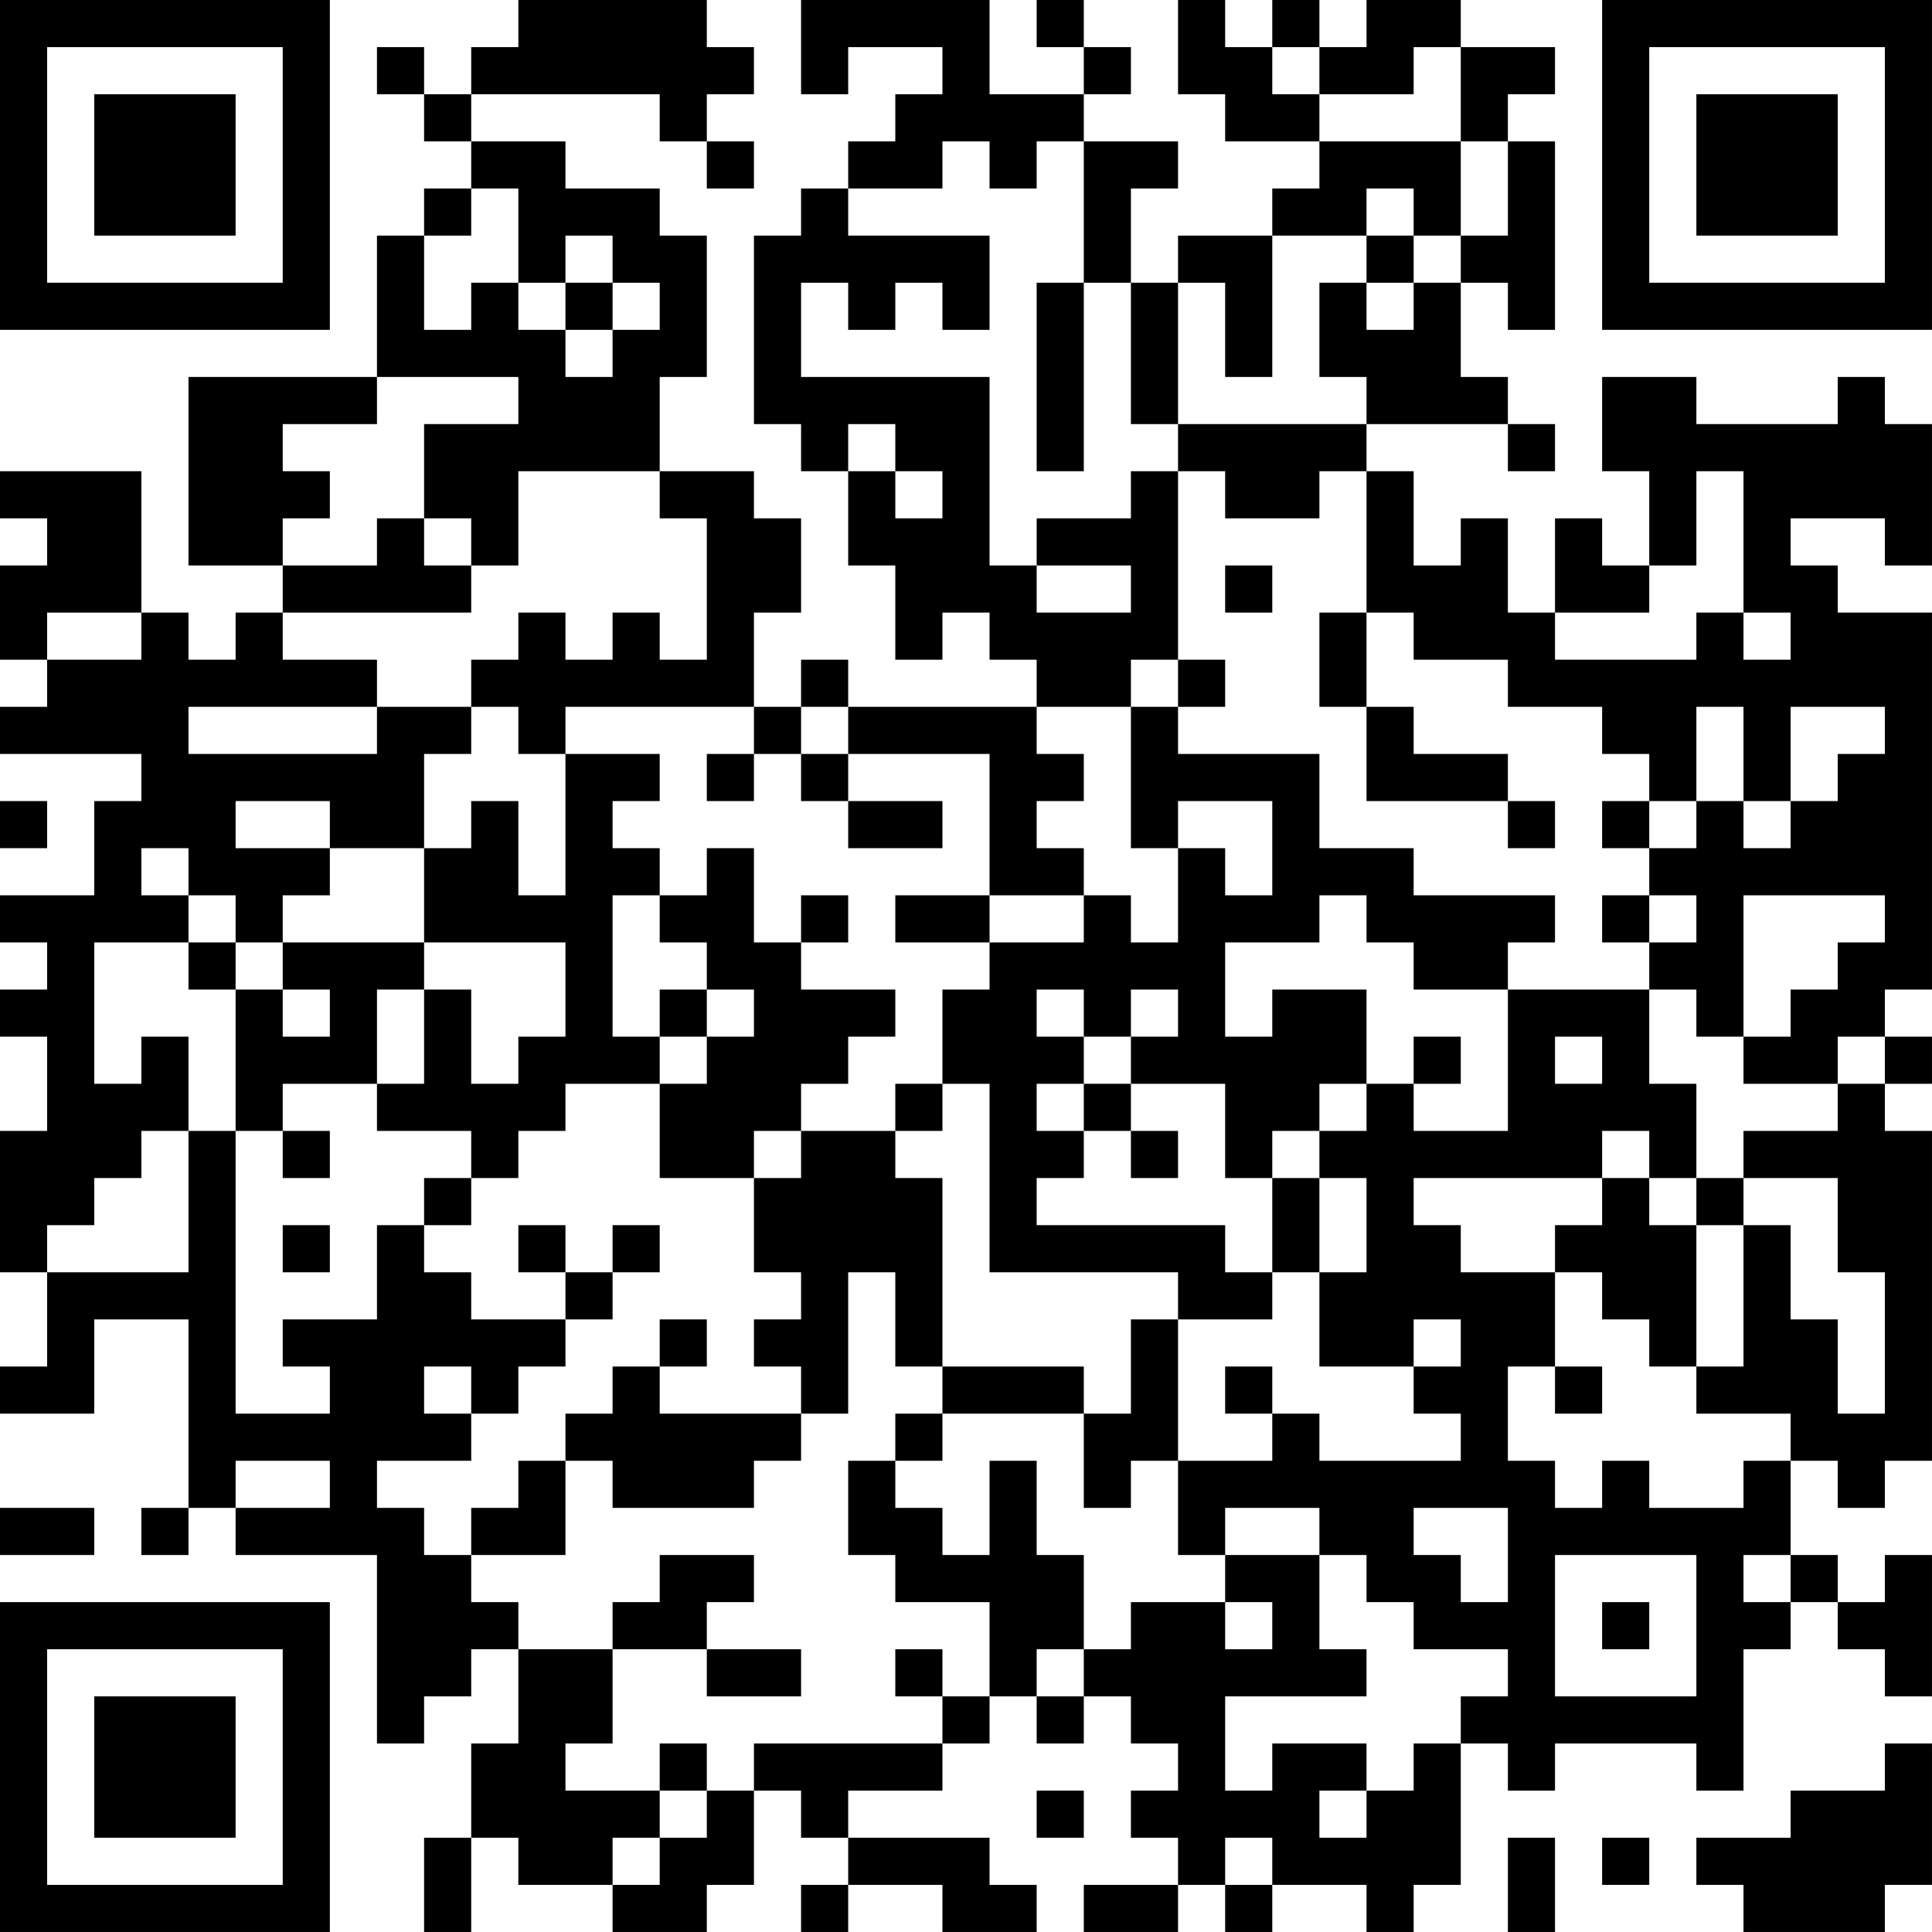 <?xml version="1.0" encoding="UTF-8"?>
<svg xmlns="http://www.w3.org/2000/svg" version="1.1" width="200" height="200" viewBox="0 0 200 200"><rect x="0" y="0" width="200" height="200" fill="#ffffff"/><g transform="scale(4.878)"><g transform="translate(0,0)"><path fill-rule="evenodd" d="M11 0L11 1L10 1L10 2L9 2L9 1L8 1L8 2L9 2L9 3L10 3L10 4L9 4L9 5L8 5L8 8L4 8L4 12L6 12L6 13L5 13L5 14L4 14L4 13L3 13L3 10L0 10L0 11L1 11L1 12L0 12L0 14L1 14L1 15L0 15L0 16L3 16L3 17L2 17L2 19L0 19L0 20L1 20L1 21L0 21L0 22L1 22L1 24L0 24L0 27L1 27L1 29L0 29L0 30L2 30L2 28L4 28L4 32L3 32L3 33L4 33L4 32L5 32L5 33L8 33L8 37L9 37L9 36L10 36L10 35L11 35L11 37L10 37L10 39L9 39L9 41L10 41L10 39L11 39L11 40L13 40L13 41L15 41L15 40L16 40L16 38L17 38L17 39L18 39L18 40L17 40L17 41L18 41L18 40L20 40L20 41L22 41L22 40L21 40L21 39L18 39L18 38L20 38L20 37L21 37L21 36L22 36L22 37L23 37L23 36L24 36L24 37L25 37L25 38L24 38L24 39L25 39L25 40L23 40L23 41L25 41L25 40L26 40L26 41L27 41L27 40L29 40L29 41L30 41L30 40L31 40L31 37L32 37L32 38L33 38L33 37L36 37L36 38L37 38L37 35L38 35L38 34L39 34L39 35L40 35L40 36L41 36L41 33L40 33L40 34L39 34L39 33L38 33L38 31L39 31L39 32L40 32L40 31L41 31L41 24L40 24L40 23L41 23L41 22L40 22L40 21L41 21L41 13L39 13L39 12L38 12L38 11L40 11L40 12L41 12L41 9L40 9L40 8L39 8L39 9L36 9L36 8L34 8L34 10L35 10L35 12L34 12L34 11L33 11L33 13L32 13L32 11L31 11L31 12L30 12L30 10L29 10L29 9L32 9L32 10L33 10L33 9L32 9L32 8L31 8L31 6L32 6L32 7L33 7L33 3L32 3L32 2L33 2L33 1L31 1L31 0L29 0L29 1L28 1L28 0L27 0L27 1L26 1L26 0L25 0L25 2L26 2L26 3L28 3L28 4L27 4L27 5L25 5L25 6L24 6L24 4L25 4L25 3L23 3L23 2L24 2L24 1L23 1L23 0L22 0L22 1L23 1L23 2L21 2L21 0L17 0L17 2L18 2L18 1L20 1L20 2L19 2L19 3L18 3L18 4L17 4L17 5L16 5L16 9L17 9L17 10L18 10L18 12L19 12L19 14L20 14L20 13L21 13L21 14L22 14L22 15L18 15L18 14L17 14L17 15L16 15L16 13L17 13L17 11L16 11L16 10L14 10L14 8L15 8L15 5L14 5L14 4L12 4L12 3L10 3L10 2L14 2L14 3L15 3L15 4L16 4L16 3L15 3L15 2L16 2L16 1L15 1L15 0ZM27 1L27 2L28 2L28 3L31 3L31 5L30 5L30 4L29 4L29 5L27 5L27 8L26 8L26 6L25 6L25 9L24 9L24 6L23 6L23 3L22 3L22 4L21 4L21 3L20 3L20 4L18 4L18 5L21 5L21 7L20 7L20 6L19 6L19 7L18 7L18 6L17 6L17 8L21 8L21 12L22 12L22 13L24 13L24 12L22 12L22 11L24 11L24 10L25 10L25 14L24 14L24 15L22 15L22 16L23 16L23 17L22 17L22 18L23 18L23 19L21 19L21 16L18 16L18 15L17 15L17 16L16 16L16 15L12 15L12 16L11 16L11 15L10 15L10 14L11 14L11 13L12 13L12 14L13 14L13 13L14 13L14 14L15 14L15 11L14 11L14 10L11 10L11 12L10 12L10 11L9 11L9 9L11 9L11 8L8 8L8 9L6 9L6 10L7 10L7 11L6 11L6 12L8 12L8 11L9 11L9 12L10 12L10 13L6 13L6 14L8 14L8 15L4 15L4 16L8 16L8 15L10 15L10 16L9 16L9 18L7 18L7 17L5 17L5 18L7 18L7 19L6 19L6 20L5 20L5 19L4 19L4 18L3 18L3 19L4 19L4 20L2 20L2 23L3 23L3 22L4 22L4 24L3 24L3 25L2 25L2 26L1 26L1 27L4 27L4 24L5 24L5 30L7 30L7 29L6 29L6 28L8 28L8 26L9 26L9 27L10 27L10 28L12 28L12 29L11 29L11 30L10 30L10 29L9 29L9 30L10 30L10 31L8 31L8 32L9 32L9 33L10 33L10 34L11 34L11 35L13 35L13 37L12 37L12 38L14 38L14 39L13 39L13 40L14 40L14 39L15 39L15 38L16 38L16 37L20 37L20 36L21 36L21 34L19 34L19 33L18 33L18 31L19 31L19 32L20 32L20 33L21 33L21 31L22 31L22 33L23 33L23 35L22 35L22 36L23 36L23 35L24 35L24 34L26 34L26 35L27 35L27 34L26 34L26 33L28 33L28 35L29 35L29 36L26 36L26 38L27 38L27 37L29 37L29 38L28 38L28 39L29 39L29 38L30 38L30 37L31 37L31 36L32 36L32 35L30 35L30 34L29 34L29 33L28 33L28 32L26 32L26 33L25 33L25 31L27 31L27 30L28 30L28 31L31 31L31 30L30 30L30 29L31 29L31 28L30 28L30 29L28 29L28 27L29 27L29 25L28 25L28 24L29 24L29 23L30 23L30 24L32 24L32 21L35 21L35 23L36 23L36 25L35 25L35 24L34 24L34 25L30 25L30 26L31 26L31 27L33 27L33 29L32 29L32 31L33 31L33 32L34 32L34 31L35 31L35 32L37 32L37 31L38 31L38 30L36 30L36 29L37 29L37 26L38 26L38 28L39 28L39 30L40 30L40 27L39 27L39 25L37 25L37 24L39 24L39 23L40 23L40 22L39 22L39 23L37 23L37 22L38 22L38 21L39 21L39 20L40 20L40 19L37 19L37 22L36 22L36 21L35 21L35 20L36 20L36 19L35 19L35 18L36 18L36 17L37 17L37 18L38 18L38 17L39 17L39 16L40 16L40 15L38 15L38 17L37 17L37 15L36 15L36 17L35 17L35 16L34 16L34 15L32 15L32 14L30 14L30 13L29 13L29 10L28 10L28 11L26 11L26 10L25 10L25 9L29 9L29 8L28 8L28 6L29 6L29 7L30 7L30 6L31 6L31 5L32 5L32 3L31 3L31 1L30 1L30 2L28 2L28 1ZM10 4L10 5L9 5L9 7L10 7L10 6L11 6L11 7L12 7L12 8L13 8L13 7L14 7L14 6L13 6L13 5L12 5L12 6L11 6L11 4ZM29 5L29 6L30 6L30 5ZM12 6L12 7L13 7L13 6ZM22 6L22 10L23 10L23 6ZM18 9L18 10L19 10L19 11L20 11L20 10L19 10L19 9ZM36 10L36 12L35 12L35 13L33 13L33 14L36 14L36 13L37 13L37 14L38 14L38 13L37 13L37 10ZM26 12L26 13L27 13L27 12ZM1 13L1 14L3 14L3 13ZM28 13L28 15L29 15L29 17L32 17L32 18L33 18L33 17L32 17L32 16L30 16L30 15L29 15L29 13ZM25 14L25 15L24 15L24 18L25 18L25 20L24 20L24 19L23 19L23 20L21 20L21 19L19 19L19 20L21 20L21 21L20 21L20 23L19 23L19 24L17 24L17 23L18 23L18 22L19 22L19 21L17 21L17 20L18 20L18 19L17 19L17 20L16 20L16 18L15 18L15 19L14 19L14 18L13 18L13 17L14 17L14 16L12 16L12 19L11 19L11 17L10 17L10 18L9 18L9 20L6 20L6 21L5 21L5 20L4 20L4 21L5 21L5 24L6 24L6 25L7 25L7 24L6 24L6 23L8 23L8 24L10 24L10 25L9 25L9 26L10 26L10 25L11 25L11 24L12 24L12 23L14 23L14 25L16 25L16 27L17 27L17 28L16 28L16 29L17 29L17 30L14 30L14 29L15 29L15 28L14 28L14 29L13 29L13 30L12 30L12 31L11 31L11 32L10 32L10 33L12 33L12 31L13 31L13 32L16 32L16 31L17 31L17 30L18 30L18 27L19 27L19 29L20 29L20 30L19 30L19 31L20 31L20 30L23 30L23 32L24 32L24 31L25 31L25 28L27 28L27 27L28 27L28 25L27 25L27 24L28 24L28 23L29 23L29 21L27 21L27 22L26 22L26 20L28 20L28 19L29 19L29 20L30 20L30 21L32 21L32 20L33 20L33 19L30 19L30 18L28 18L28 16L25 16L25 15L26 15L26 14ZM15 16L15 17L16 17L16 16ZM17 16L17 17L18 17L18 18L20 18L20 17L18 17L18 16ZM0 17L0 18L1 18L1 17ZM25 17L25 18L26 18L26 19L27 19L27 17ZM34 17L34 18L35 18L35 17ZM13 19L13 22L14 22L14 23L15 23L15 22L16 22L16 21L15 21L15 20L14 20L14 19ZM34 19L34 20L35 20L35 19ZM9 20L9 21L8 21L8 23L9 23L9 21L10 21L10 23L11 23L11 22L12 22L12 20ZM6 21L6 22L7 22L7 21ZM14 21L14 22L15 22L15 21ZM22 21L22 22L23 22L23 23L22 23L22 24L23 24L23 25L22 25L22 26L26 26L26 27L27 27L27 25L26 25L26 23L24 23L24 22L25 22L25 21L24 21L24 22L23 22L23 21ZM30 22L30 23L31 23L31 22ZM33 22L33 23L34 23L34 22ZM20 23L20 24L19 24L19 25L20 25L20 29L23 29L23 30L24 30L24 28L25 28L25 27L21 27L21 23ZM23 23L23 24L24 24L24 25L25 25L25 24L24 24L24 23ZM16 24L16 25L17 25L17 24ZM34 25L34 26L33 26L33 27L34 27L34 28L35 28L35 29L36 29L36 26L37 26L37 25L36 25L36 26L35 26L35 25ZM6 26L6 27L7 27L7 26ZM11 26L11 27L12 27L12 28L13 28L13 27L14 27L14 26L13 26L13 27L12 27L12 26ZM26 29L26 30L27 30L27 29ZM33 29L33 30L34 30L34 29ZM5 31L5 32L7 32L7 31ZM0 32L0 33L2 33L2 32ZM30 32L30 33L31 33L31 34L32 34L32 32ZM14 33L14 34L13 34L13 35L15 35L15 36L17 36L17 35L15 35L15 34L16 34L16 33ZM33 33L33 36L36 36L36 33ZM37 33L37 34L38 34L38 33ZM34 34L34 35L35 35L35 34ZM19 35L19 36L20 36L20 35ZM14 37L14 38L15 38L15 37ZM40 37L40 38L38 38L38 39L36 39L36 40L37 40L37 41L40 41L40 40L41 40L41 37ZM22 38L22 39L23 39L23 38ZM26 39L26 40L27 40L27 39ZM32 39L32 41L33 41L33 39ZM34 39L34 40L35 40L35 39ZM0 0L0 7L7 7L7 0ZM1 1L1 6L6 6L6 1ZM2 2L2 5L5 5L5 2ZM34 0L34 7L41 7L41 0ZM35 1L35 6L40 6L40 1ZM36 2L36 5L39 5L39 2ZM0 34L0 41L7 41L7 34ZM1 35L1 40L6 40L6 35ZM2 36L2 39L5 39L5 36Z" fill="#000000"/></g></g></svg>
